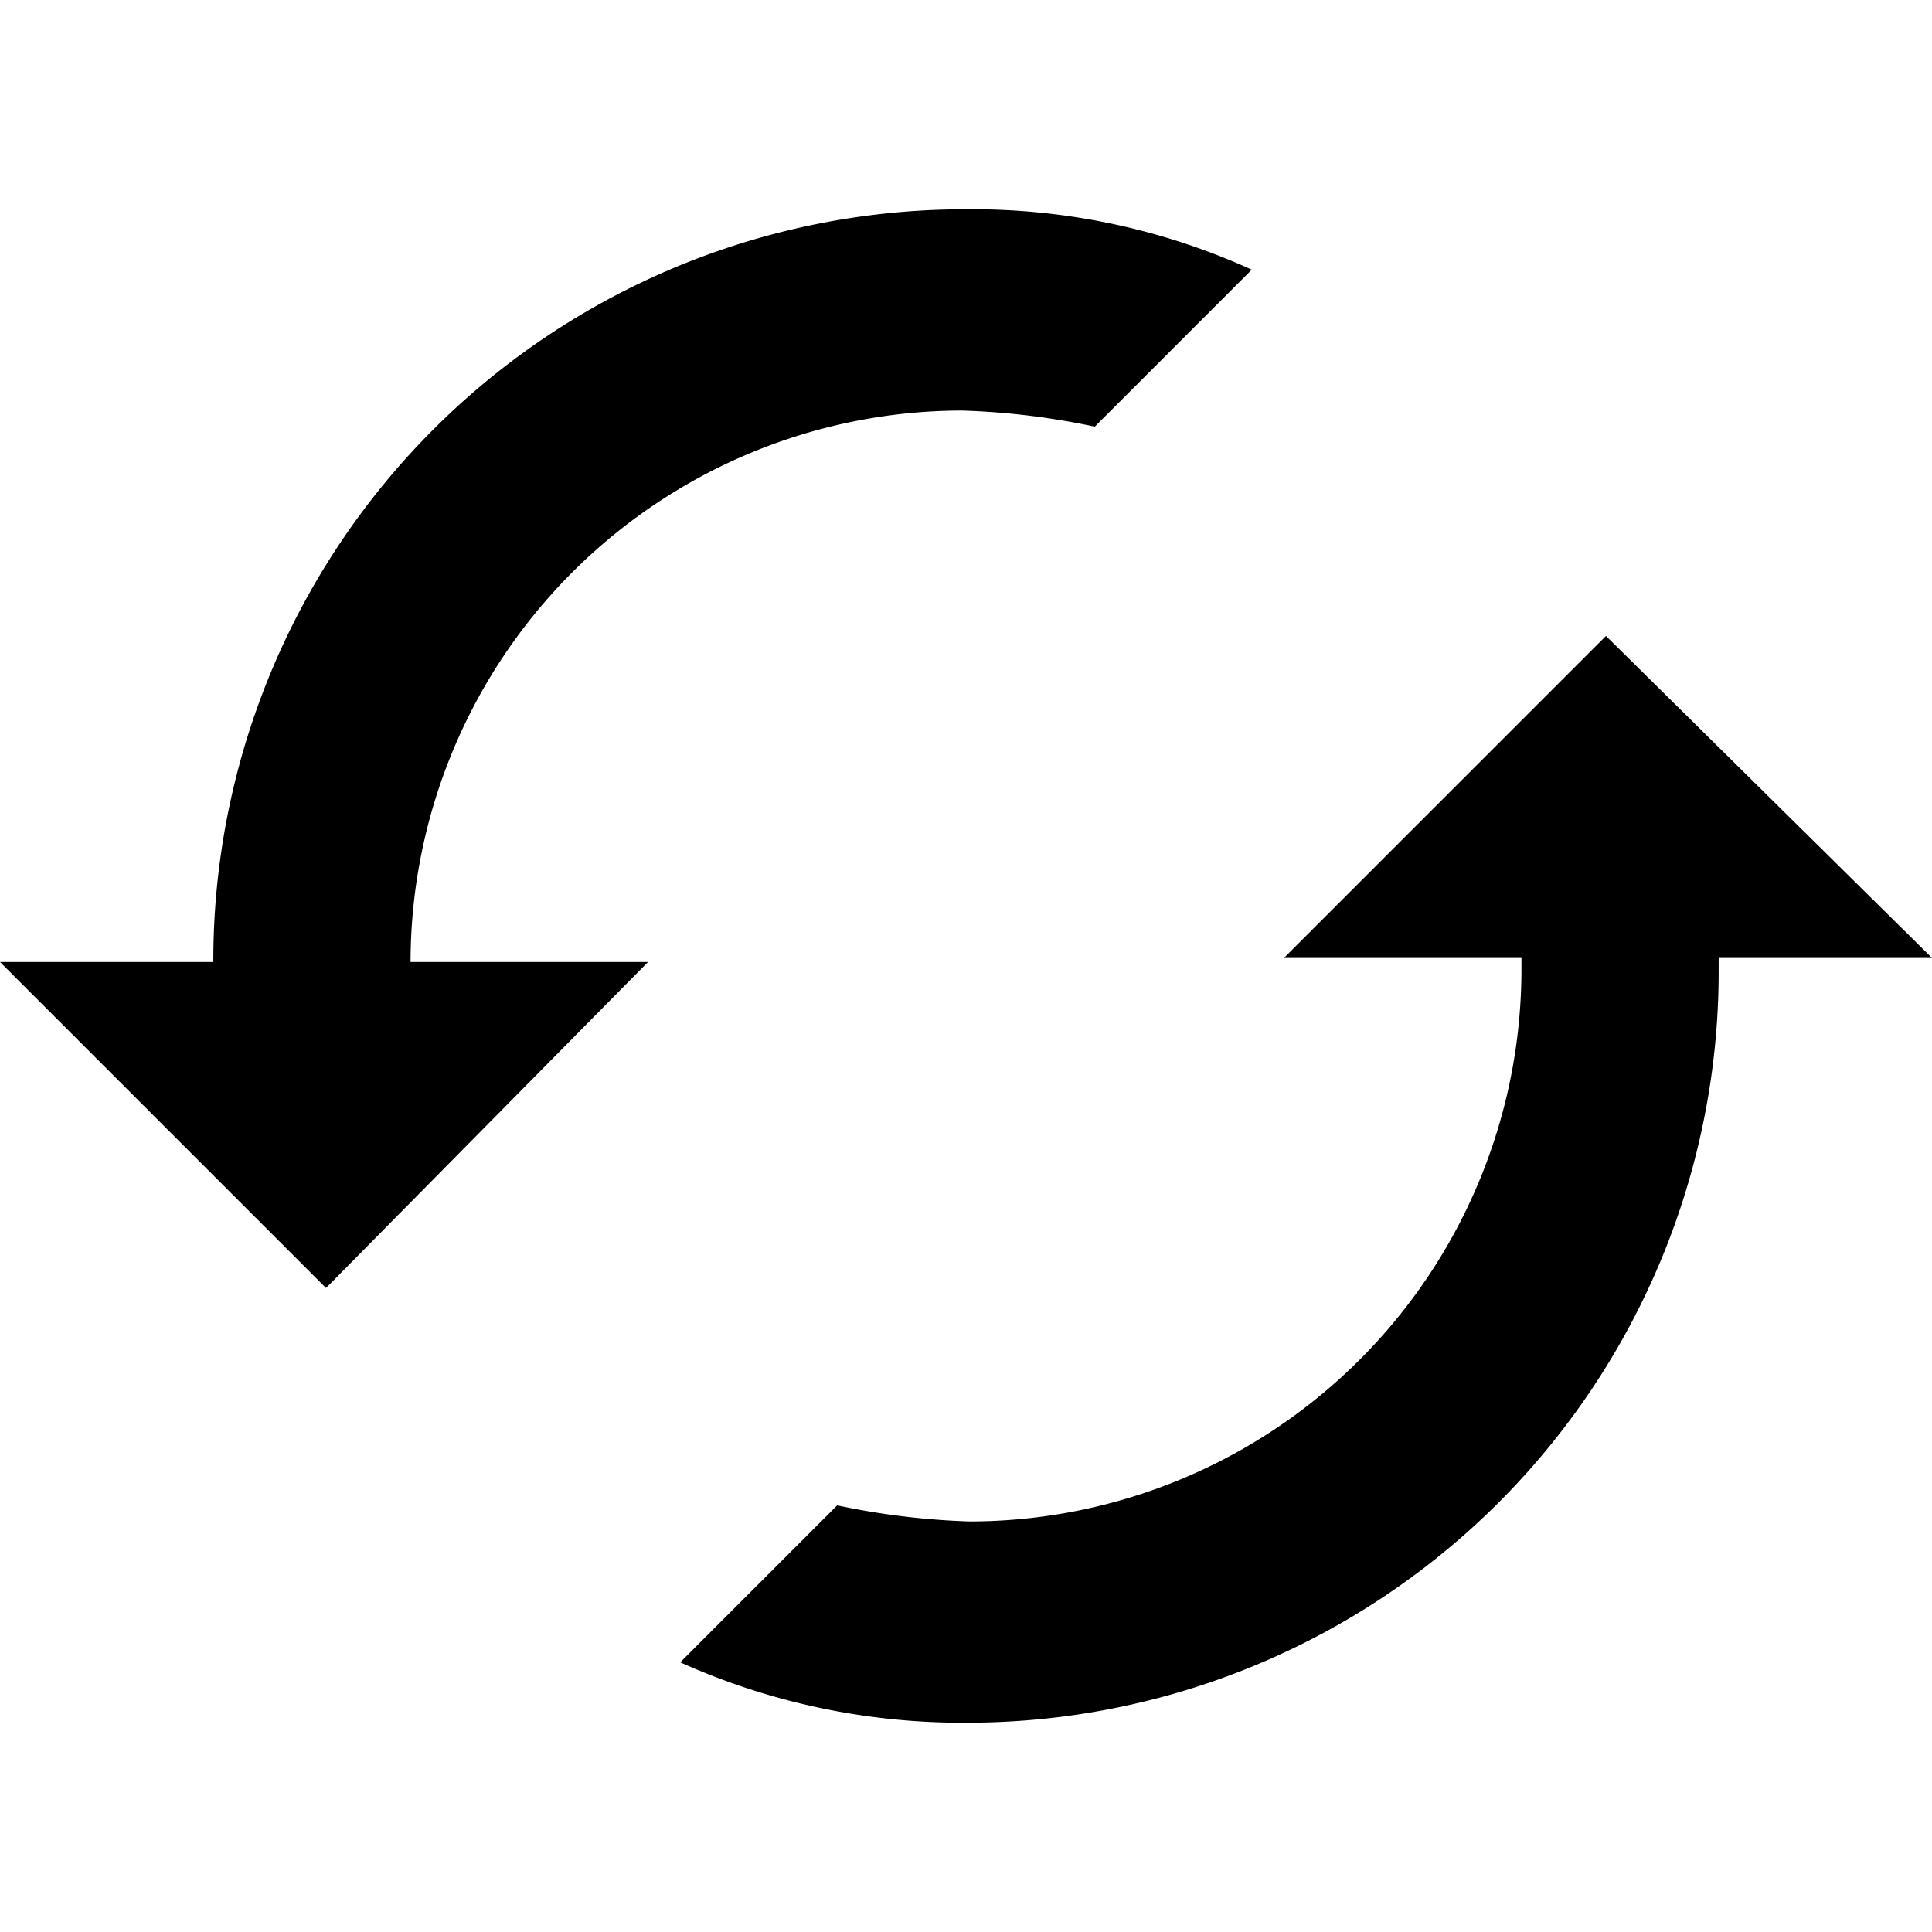 <svg data-name="Layer 1" xmlns="http://www.w3.org/2000/svg" viewBox="0 0 48 48" class="is-themeable"><path d="M48 23.8l-8.1-8-8 8h5.9v.3a13.72 13.72 0 0 1-13.7 13.7 18.59 18.59 0 0 1-3.3-.4l-3.9 3.9a17.07 17.07 0 0 0 7.1 1.5 18.67 18.67 0 0 0 18.7-18.7v-.3zM23.9 10.2a18.59 18.59 0 0 1 3.3.4l3.9-3.9A16.74 16.74 0 0 0 24 5.2 18.67 18.67 0 0 0 5.3 23.9H0L8.1 32l8-8.1h-5.9a13.72 13.72 0 0 1 13.7-13.7z"/></svg>